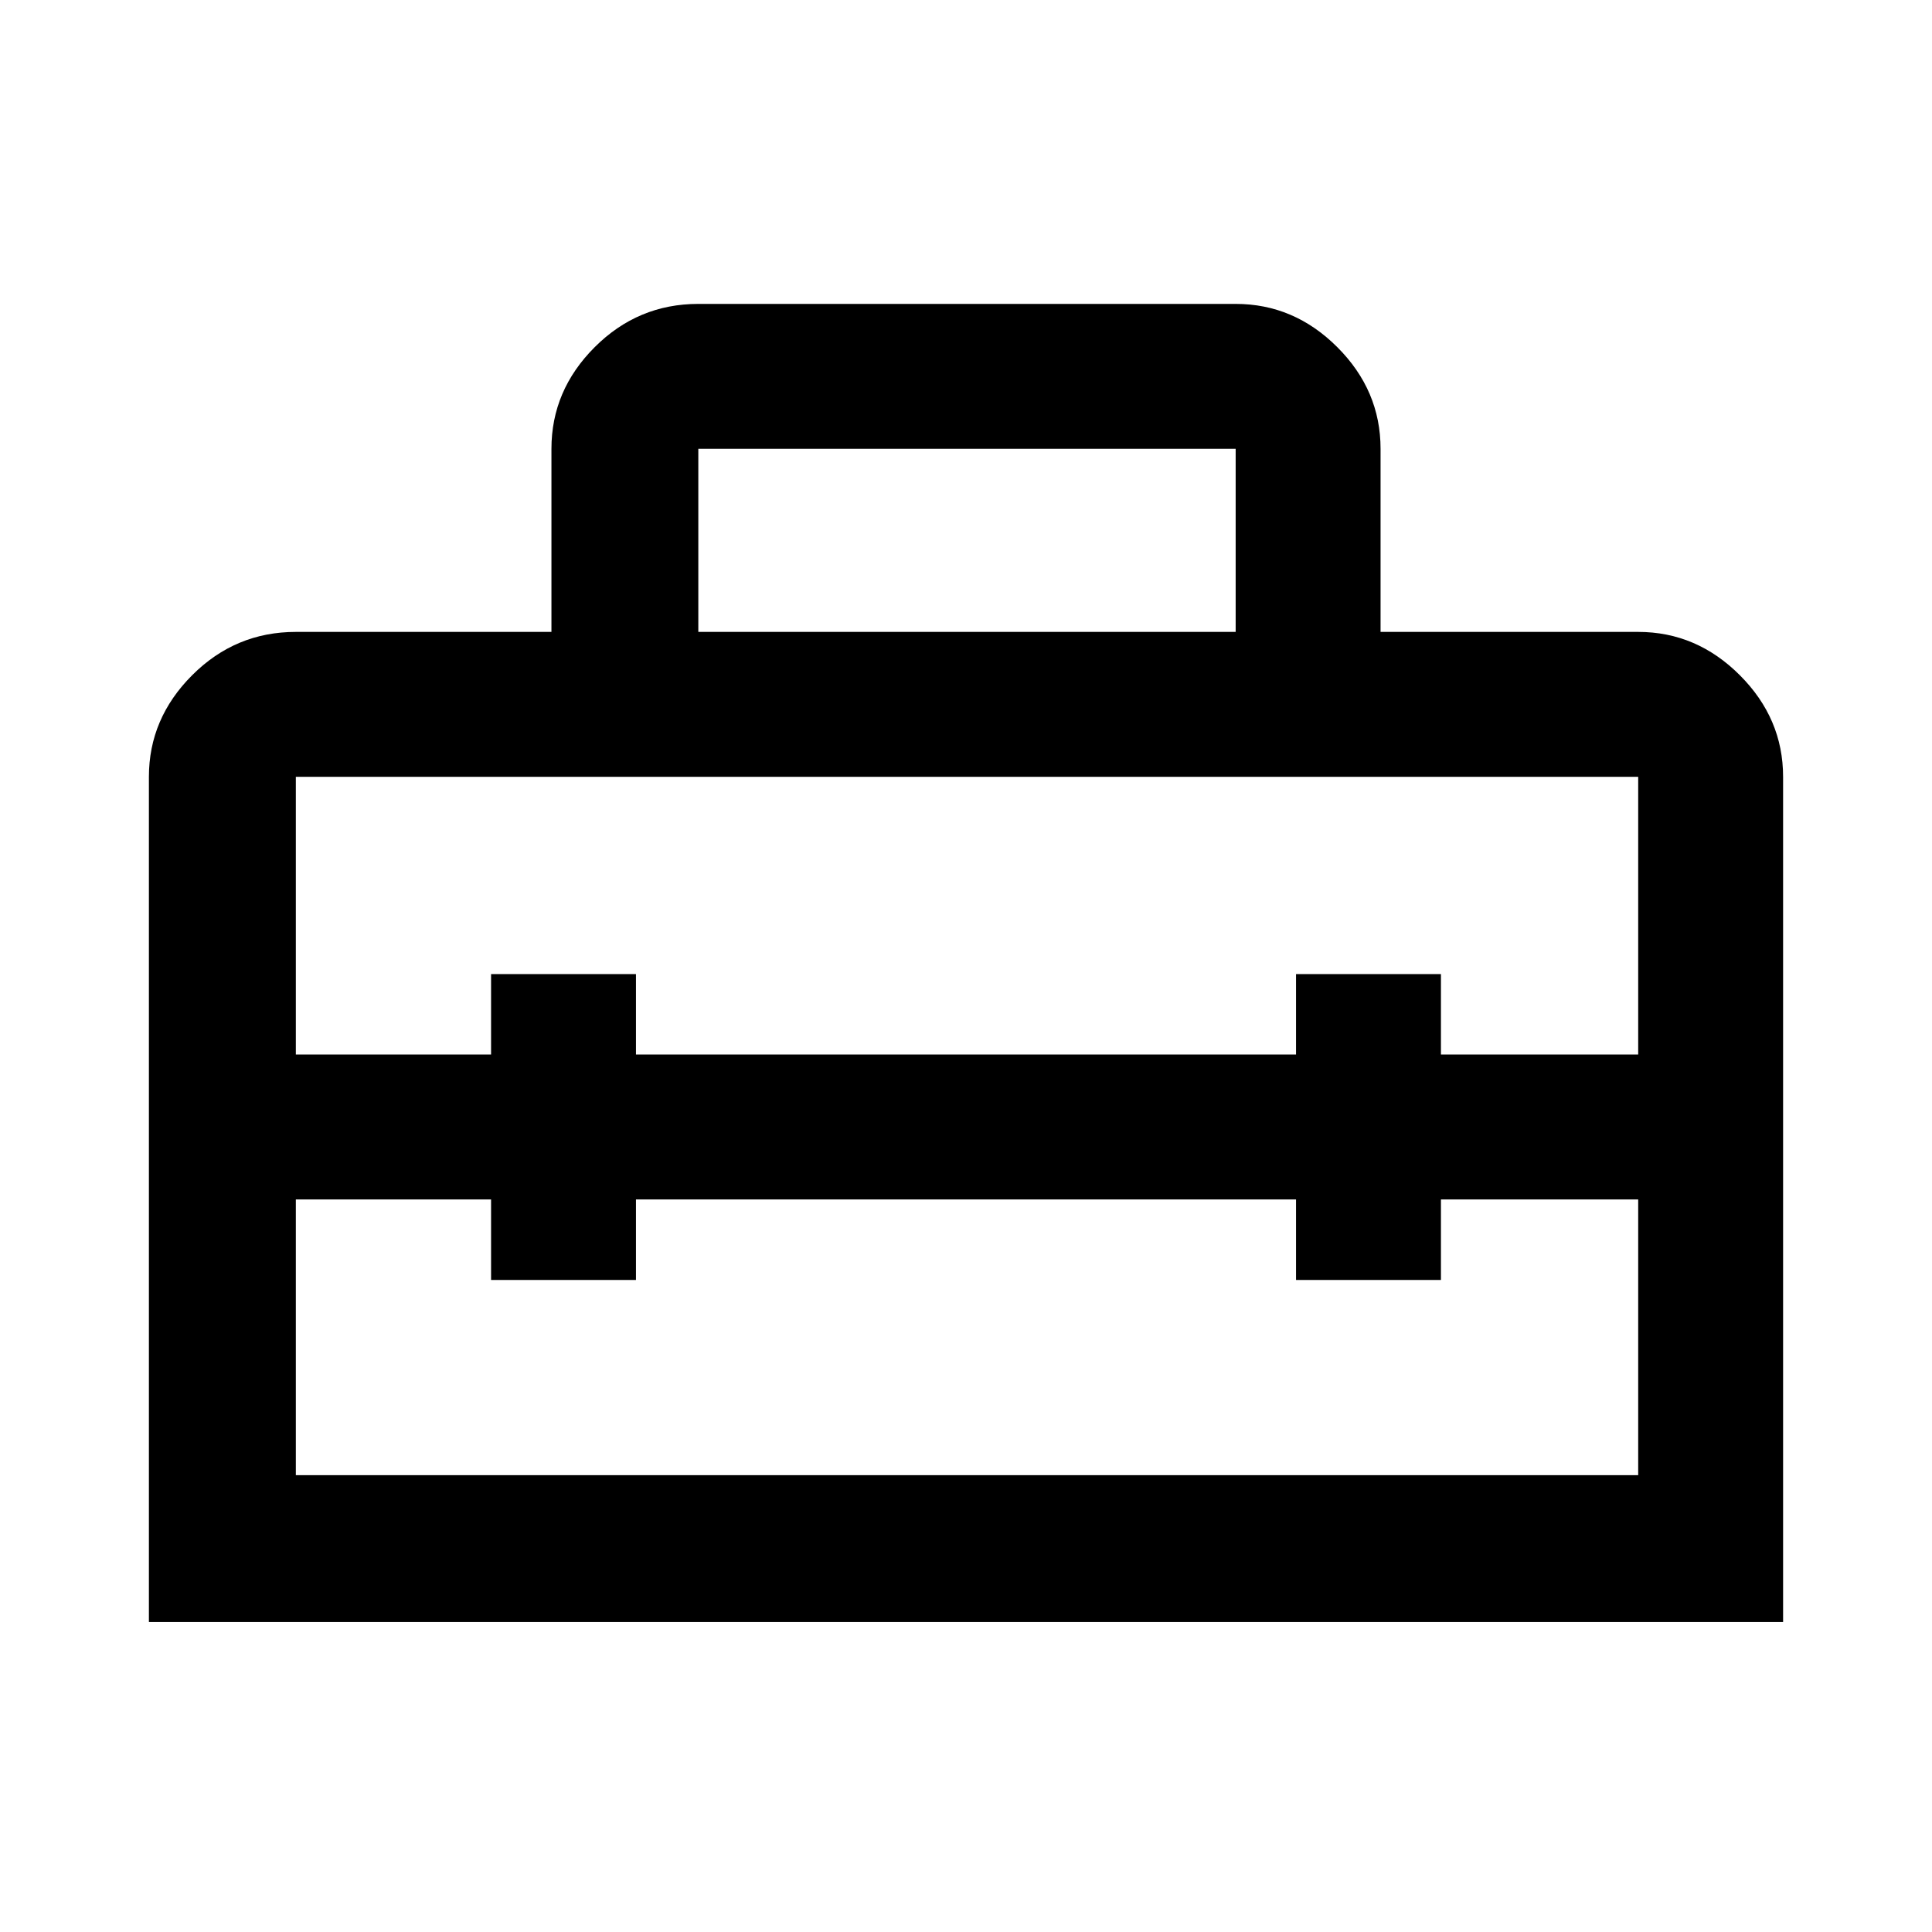 <svg xmlns="http://www.w3.org/2000/svg" height="40" width="40"><path d="M3.083 33.583v-17.5q0-1.208.896-2.104.896-.896 2.146-.896h5.292V9.292q0-1.209.895-2.104.896-.896 2.146-.896h11.125q1.209 0 2.105.896.895.895.895 2.104v3.791h5.334q1.208 0 2.104.896.896.896.896 2.104v17.5Zm3.042-3.041h27.792v-5.709h-4.084V26.5h-3v-1.667H13.167V26.5h-3v-1.667H6.125Zm0-14.459v5.75h4.042v-1.666h3v1.666h13.666v-1.666h3v1.666h4.084v-5.75H6.125Zm8.333-3h11.125V9.292H14.458Z"/></svg>